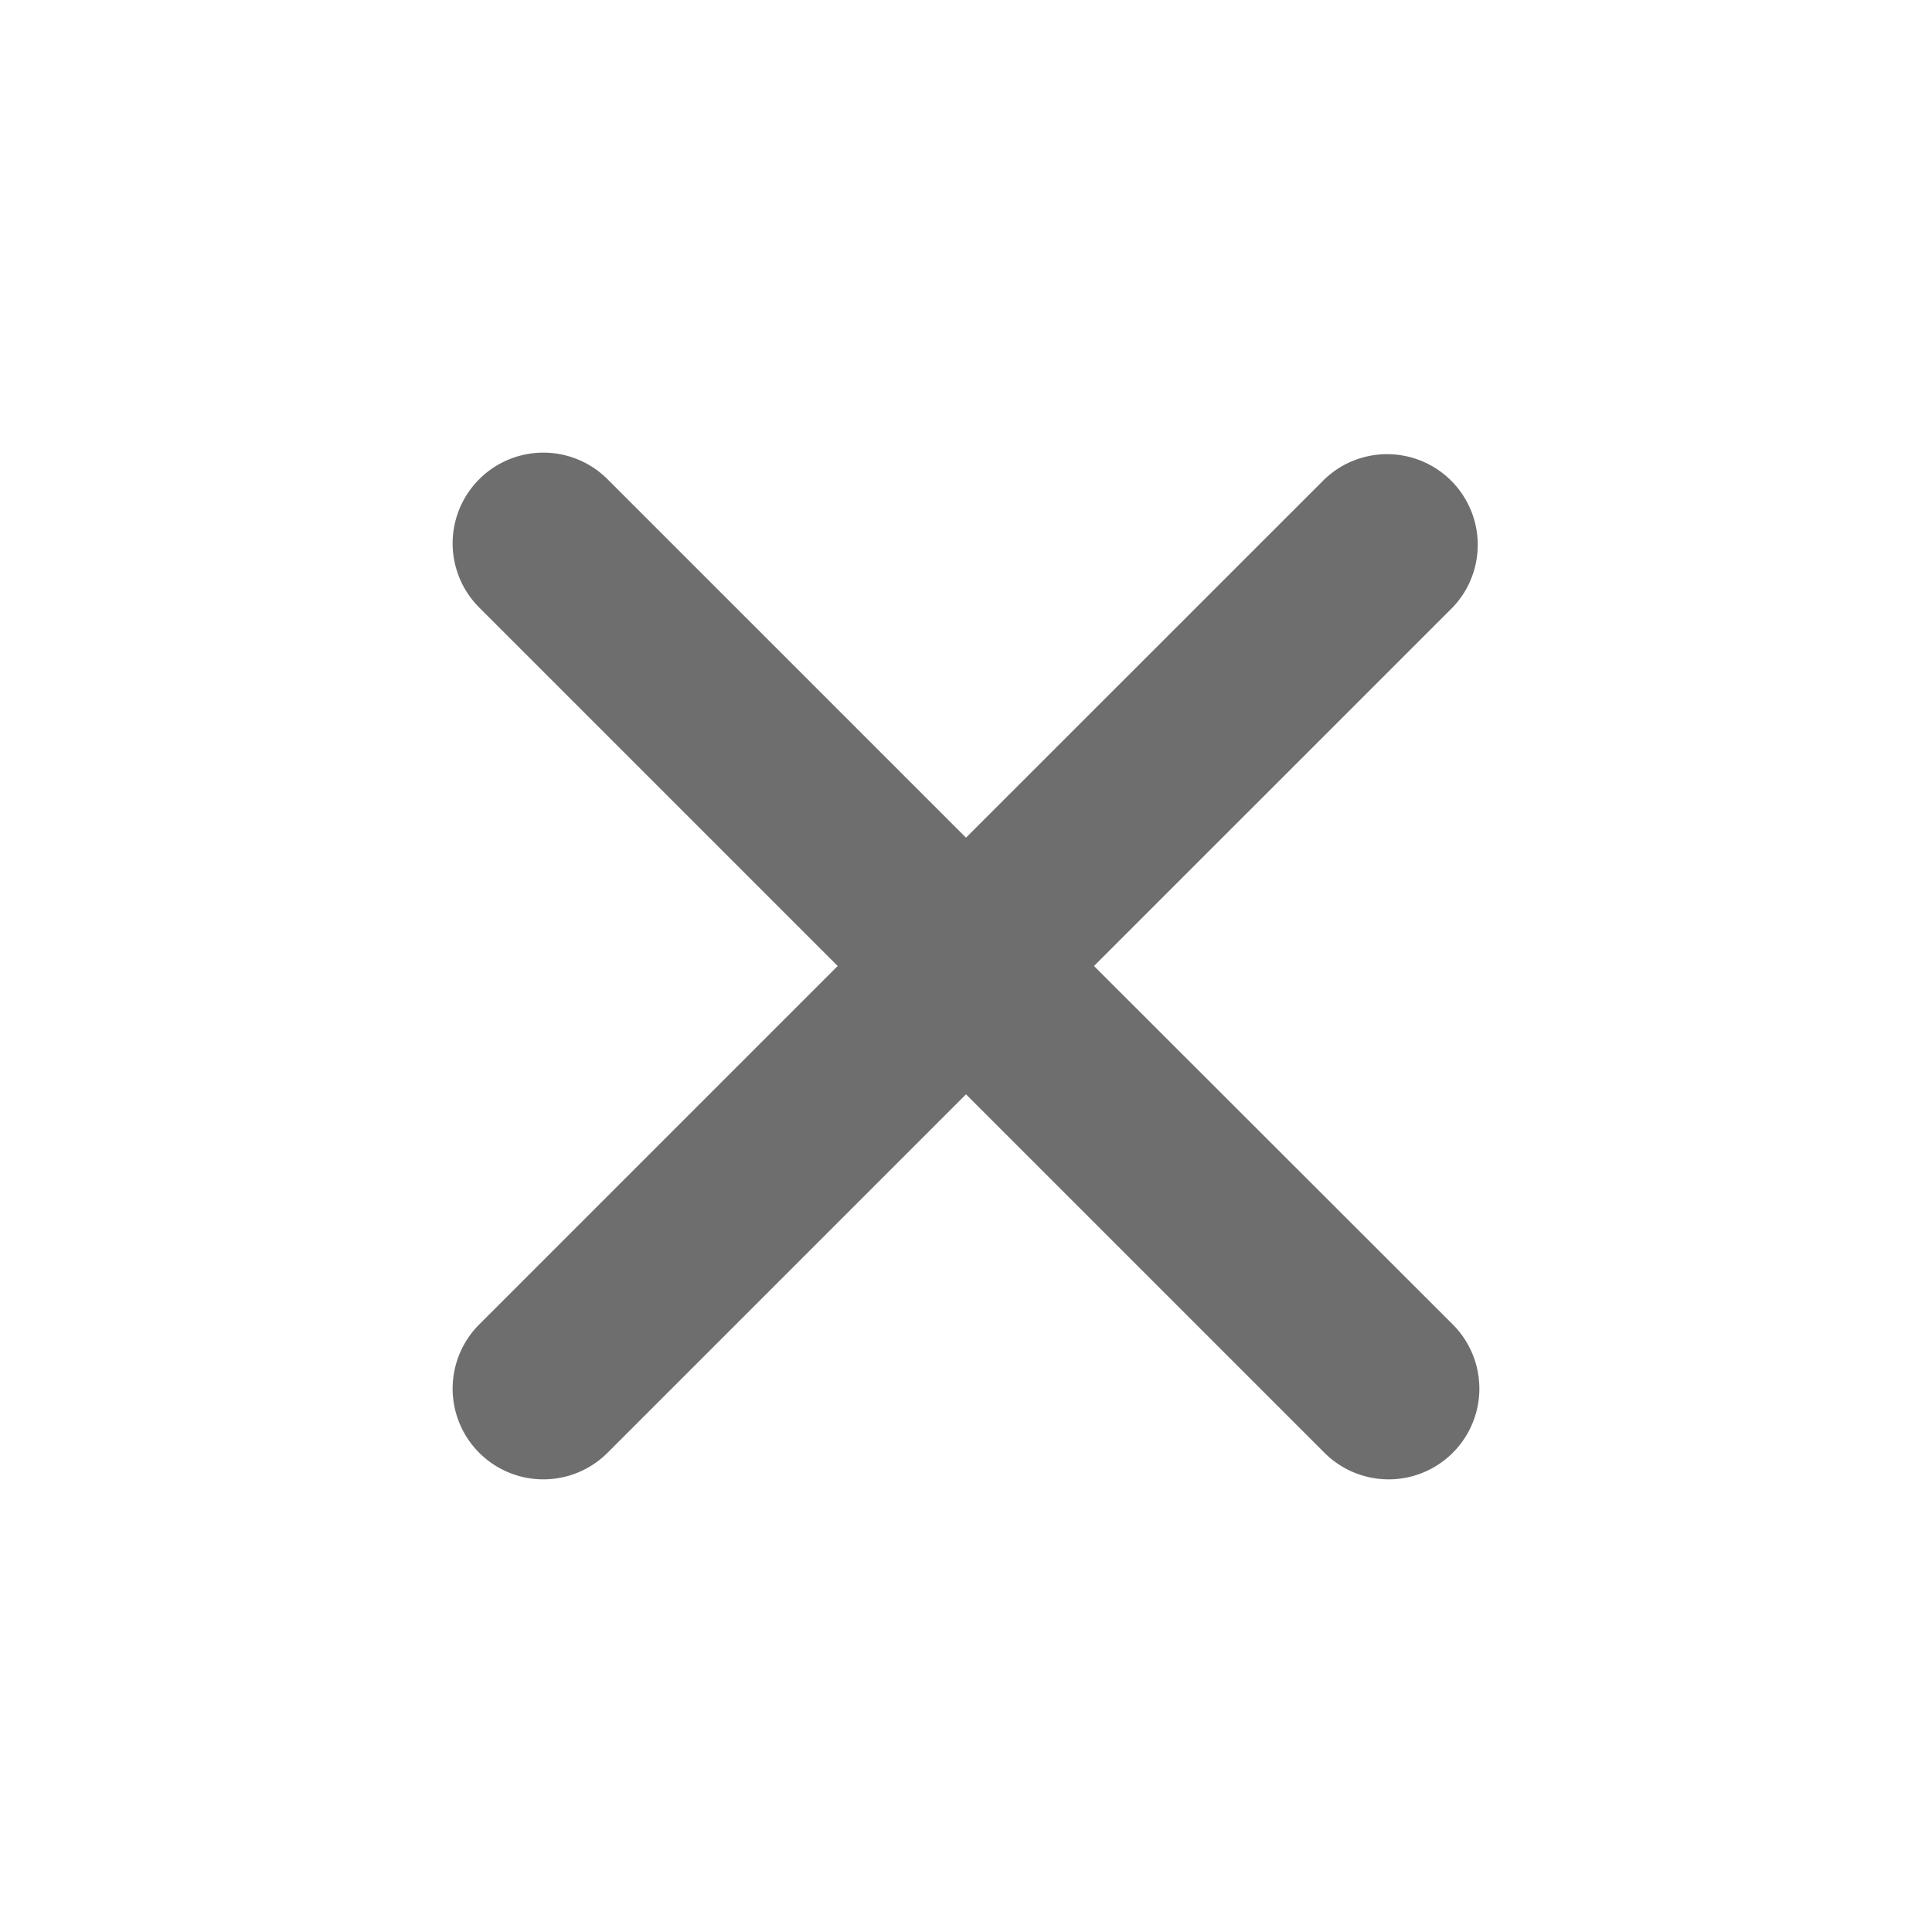 <svg width="24" height="24" fill="none" xmlns="http://www.w3.org/2000/svg"><path d="M13.59 12l4.454-4.453a1.126 1.126 0 00-1.59-1.594L12 10.406 7.547 5.953a1.127 1.127 0 10-1.594 1.594L10.406 12l-4.453 4.453a1.127 1.127 0 001.594 1.594L12 13.594l4.453 4.453a1.127 1.127 0 001.594-1.594L13.59 12z" fill="#6F6E6E"/></svg>